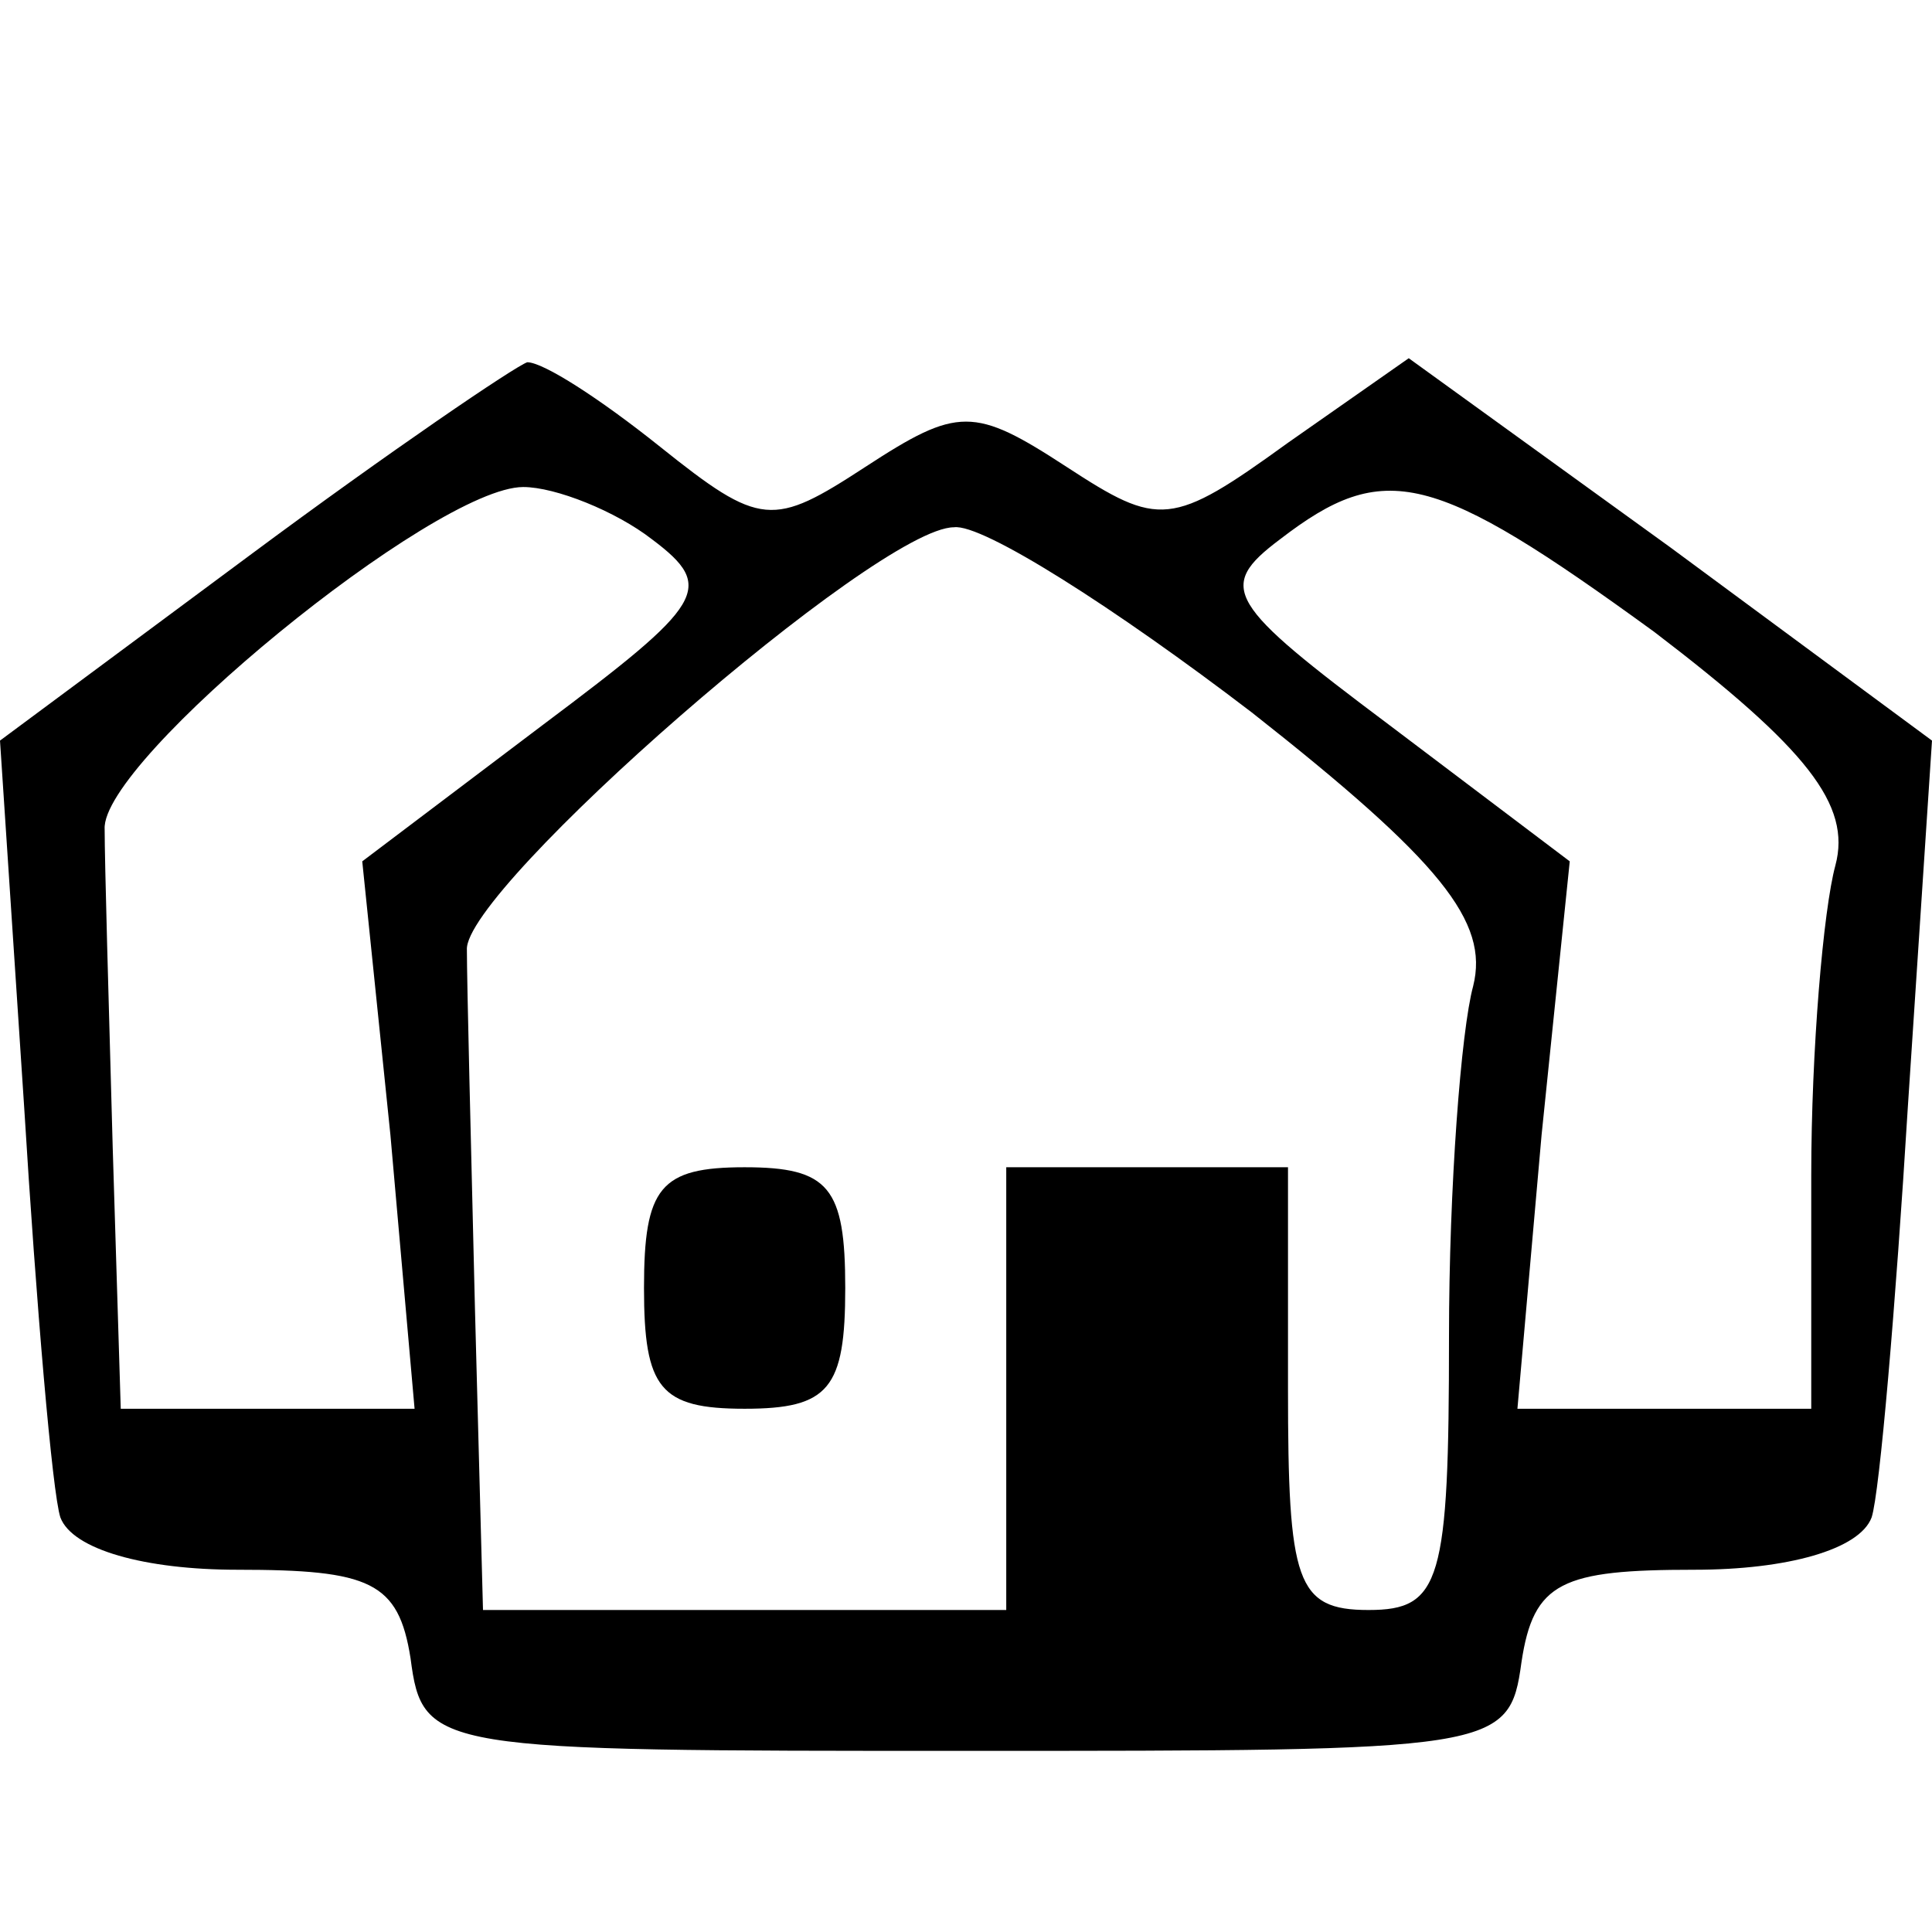 <?xml version="1.0" standalone="no"?>
<!DOCTYPE svg PUBLIC "-//W3C//DTD SVG 20010904//EN"
 "http://www.w3.org/TR/2001/REC-SVG-20010904/DTD/svg10.dtd">
<svg version="1.0" xmlns="http://www.w3.org/2000/svg"
 width="48pt" height="48pt" viewBox="0 0 48 48"
 preserveAspectRatio="xMidYMid meet">

<g transform="translate(0,48) scale(0.1,-0.1)"
fill="#000000" stroke="none">
<path d="M62 342 l-62 -46 6 -91 c3 -49 7 -96 9 -102 3 -8 21 -13 44 -13 33 0
40 -3 43 -22 3 -23 6 -23 138 -23 132 0 135 0 138 22 3 20 10 23 43 23 23 0
41 5 44 13 2 6 6 53 9 102 l6 91 -65 48 -65 47 -30 -21 c-29 -21 -32 -21 -55
-6 -23 15 -27 15 -50 0 -23 -15 -26 -15 -51 5 -15 12 -29 21 -33 21 -3 -1 -34
-22 -69 -48z m100 4 c16 -12 13 -16 -27 -46 l-45 -34 7 -68 6 -68 -37 0 -36 0
-2 65 c-1 36 -2 71 -2 79 -1 17 82 85 104 85 8 0 23 -6 32 -13z m249 -23 c38
-29 49 -43 45 -58 -3 -11 -6 -46 -6 -77 l0 -58 -36 0 -37 0 6 68 7 68 -45 34
c-40 30 -43 34 -27 46 26 20 38 17 93 -23z m-100 -20 c47 -37 59 -52 55 -68
-3 -11 -6 -50 -6 -87 0 -61 -2 -68 -20 -68 -18 0 -20 7 -20 55 l0 55 -35 0
-35 0 0 -55 0 -55 -65 0 -65 0 -2 75 c-1 41 -2 81 -2 89 -1 15 102 105 121
105 7 1 40 -20 74 -46z"/>
<path d="M160 160 c0 -25 4 -30 25 -30 21 0 25 5 25 30 0 25 -4 30 -25 30 -21
0 -25 -5 -25 -30z"/>
</g>
</svg>
